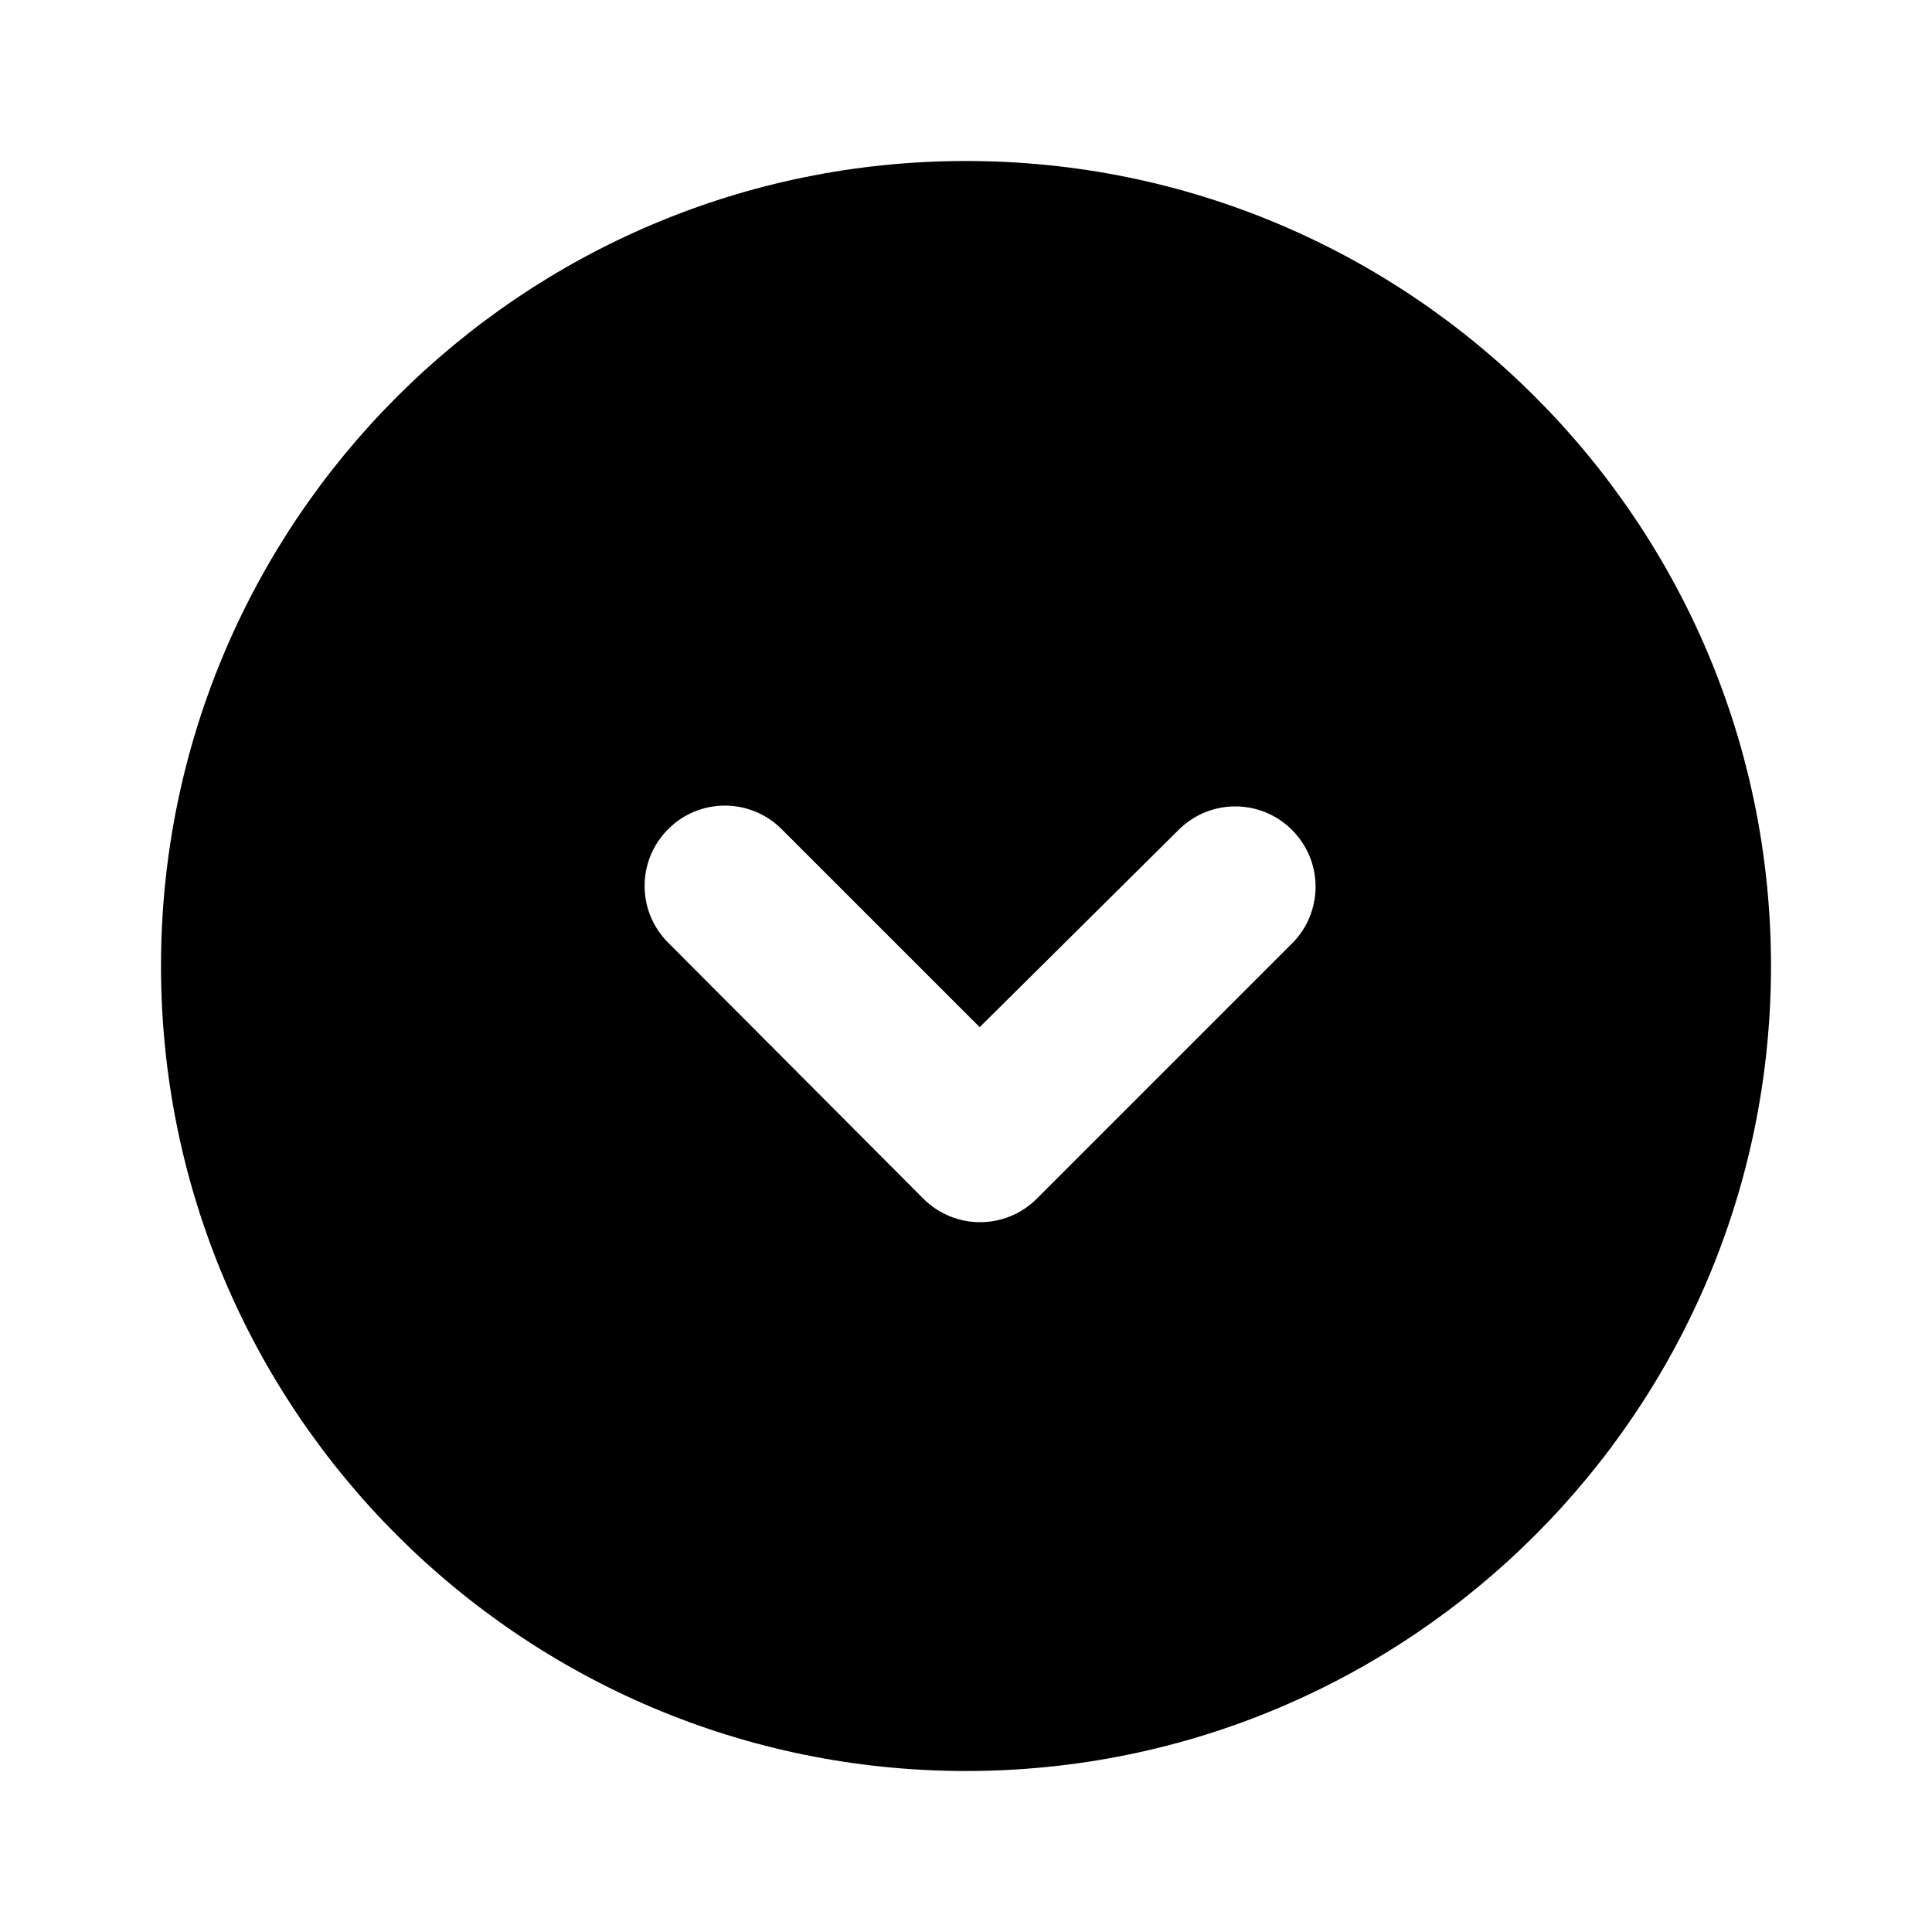 <svg
    xmlns="http://www.w3.org/2000/svg"
    id="gw-arrow-down-circle"
    viewBox="0 0 24 24"
>
    <title>Arrow Down Circle</title>
    <g>
        <path fill="none" d="M0 0h24v24H0Z" />
        <path d="M12 2c5.52 0 10 4.48 10 10s-4.48 10-10 10C6.48 22 2 17.52 2 12 2 6.48 6.48 2 12 2Zm-3.7 8.3c-.39.39-.39 1.02 0 1.41l3.17 3.18c.39.39 1.02.39 1.41 0l3.17-3.17c.39-.39.39-1.02 0-1.41 -.39-.39-1.02-.39-1.41 0l-2.47 2.45 -2.46-2.46c-.39-.39-1.02-.39-1.41 0Z" />
    </g>
</svg>
